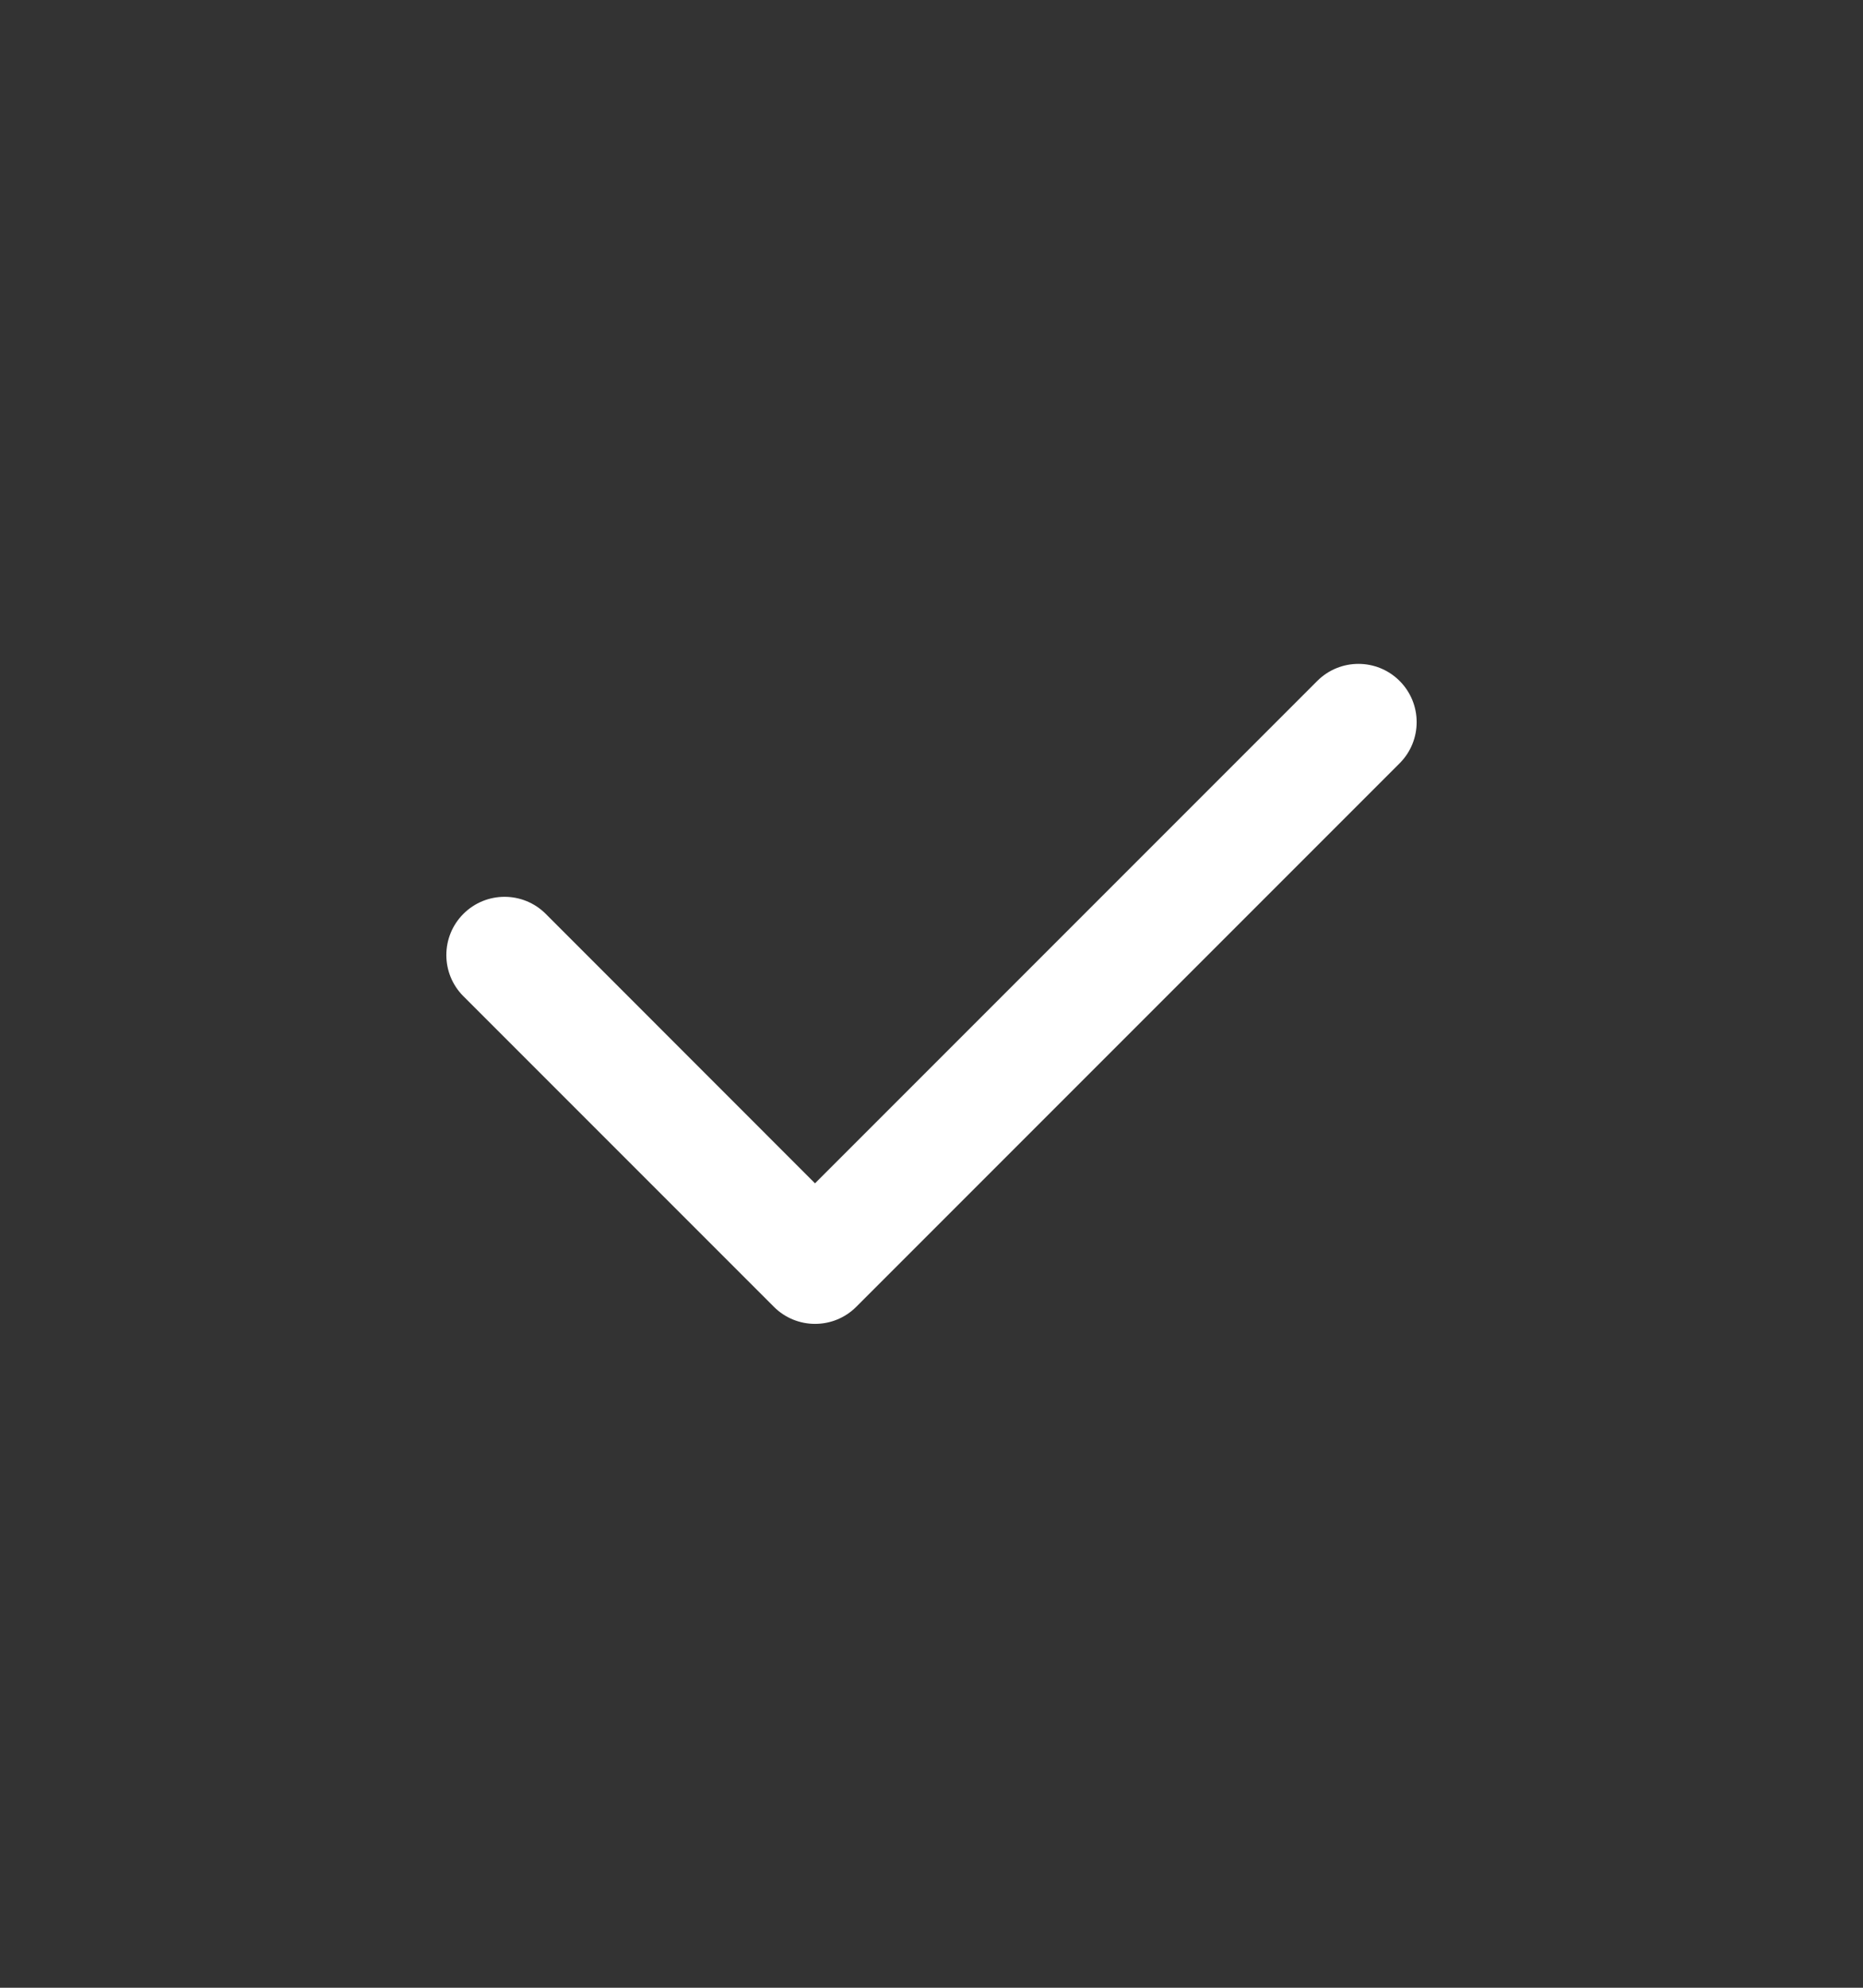 <svg width="15" height="16" viewBox="0 0 15 16" fill="none" xmlns="http://www.w3.org/2000/svg">
<rect x="0" y="0" width="15" height="16" fill="#333333" stroke="none"/>
<path fill-rule="evenodd" clip-rule="evenodd" d="M11.269 5.481C11.452 5.664 11.452 5.961 11.269 6.144L6.894 10.519C6.711 10.702 6.414 10.702 6.231 10.519L3.731 8.019C3.548 7.836 3.548 7.539 3.731 7.356C3.914 7.173 4.211 7.173 4.394 7.356L6.562 9.525L10.606 5.481C10.789 5.298 11.086 5.298 11.269 5.481Z" fill="white"/>
</svg>
